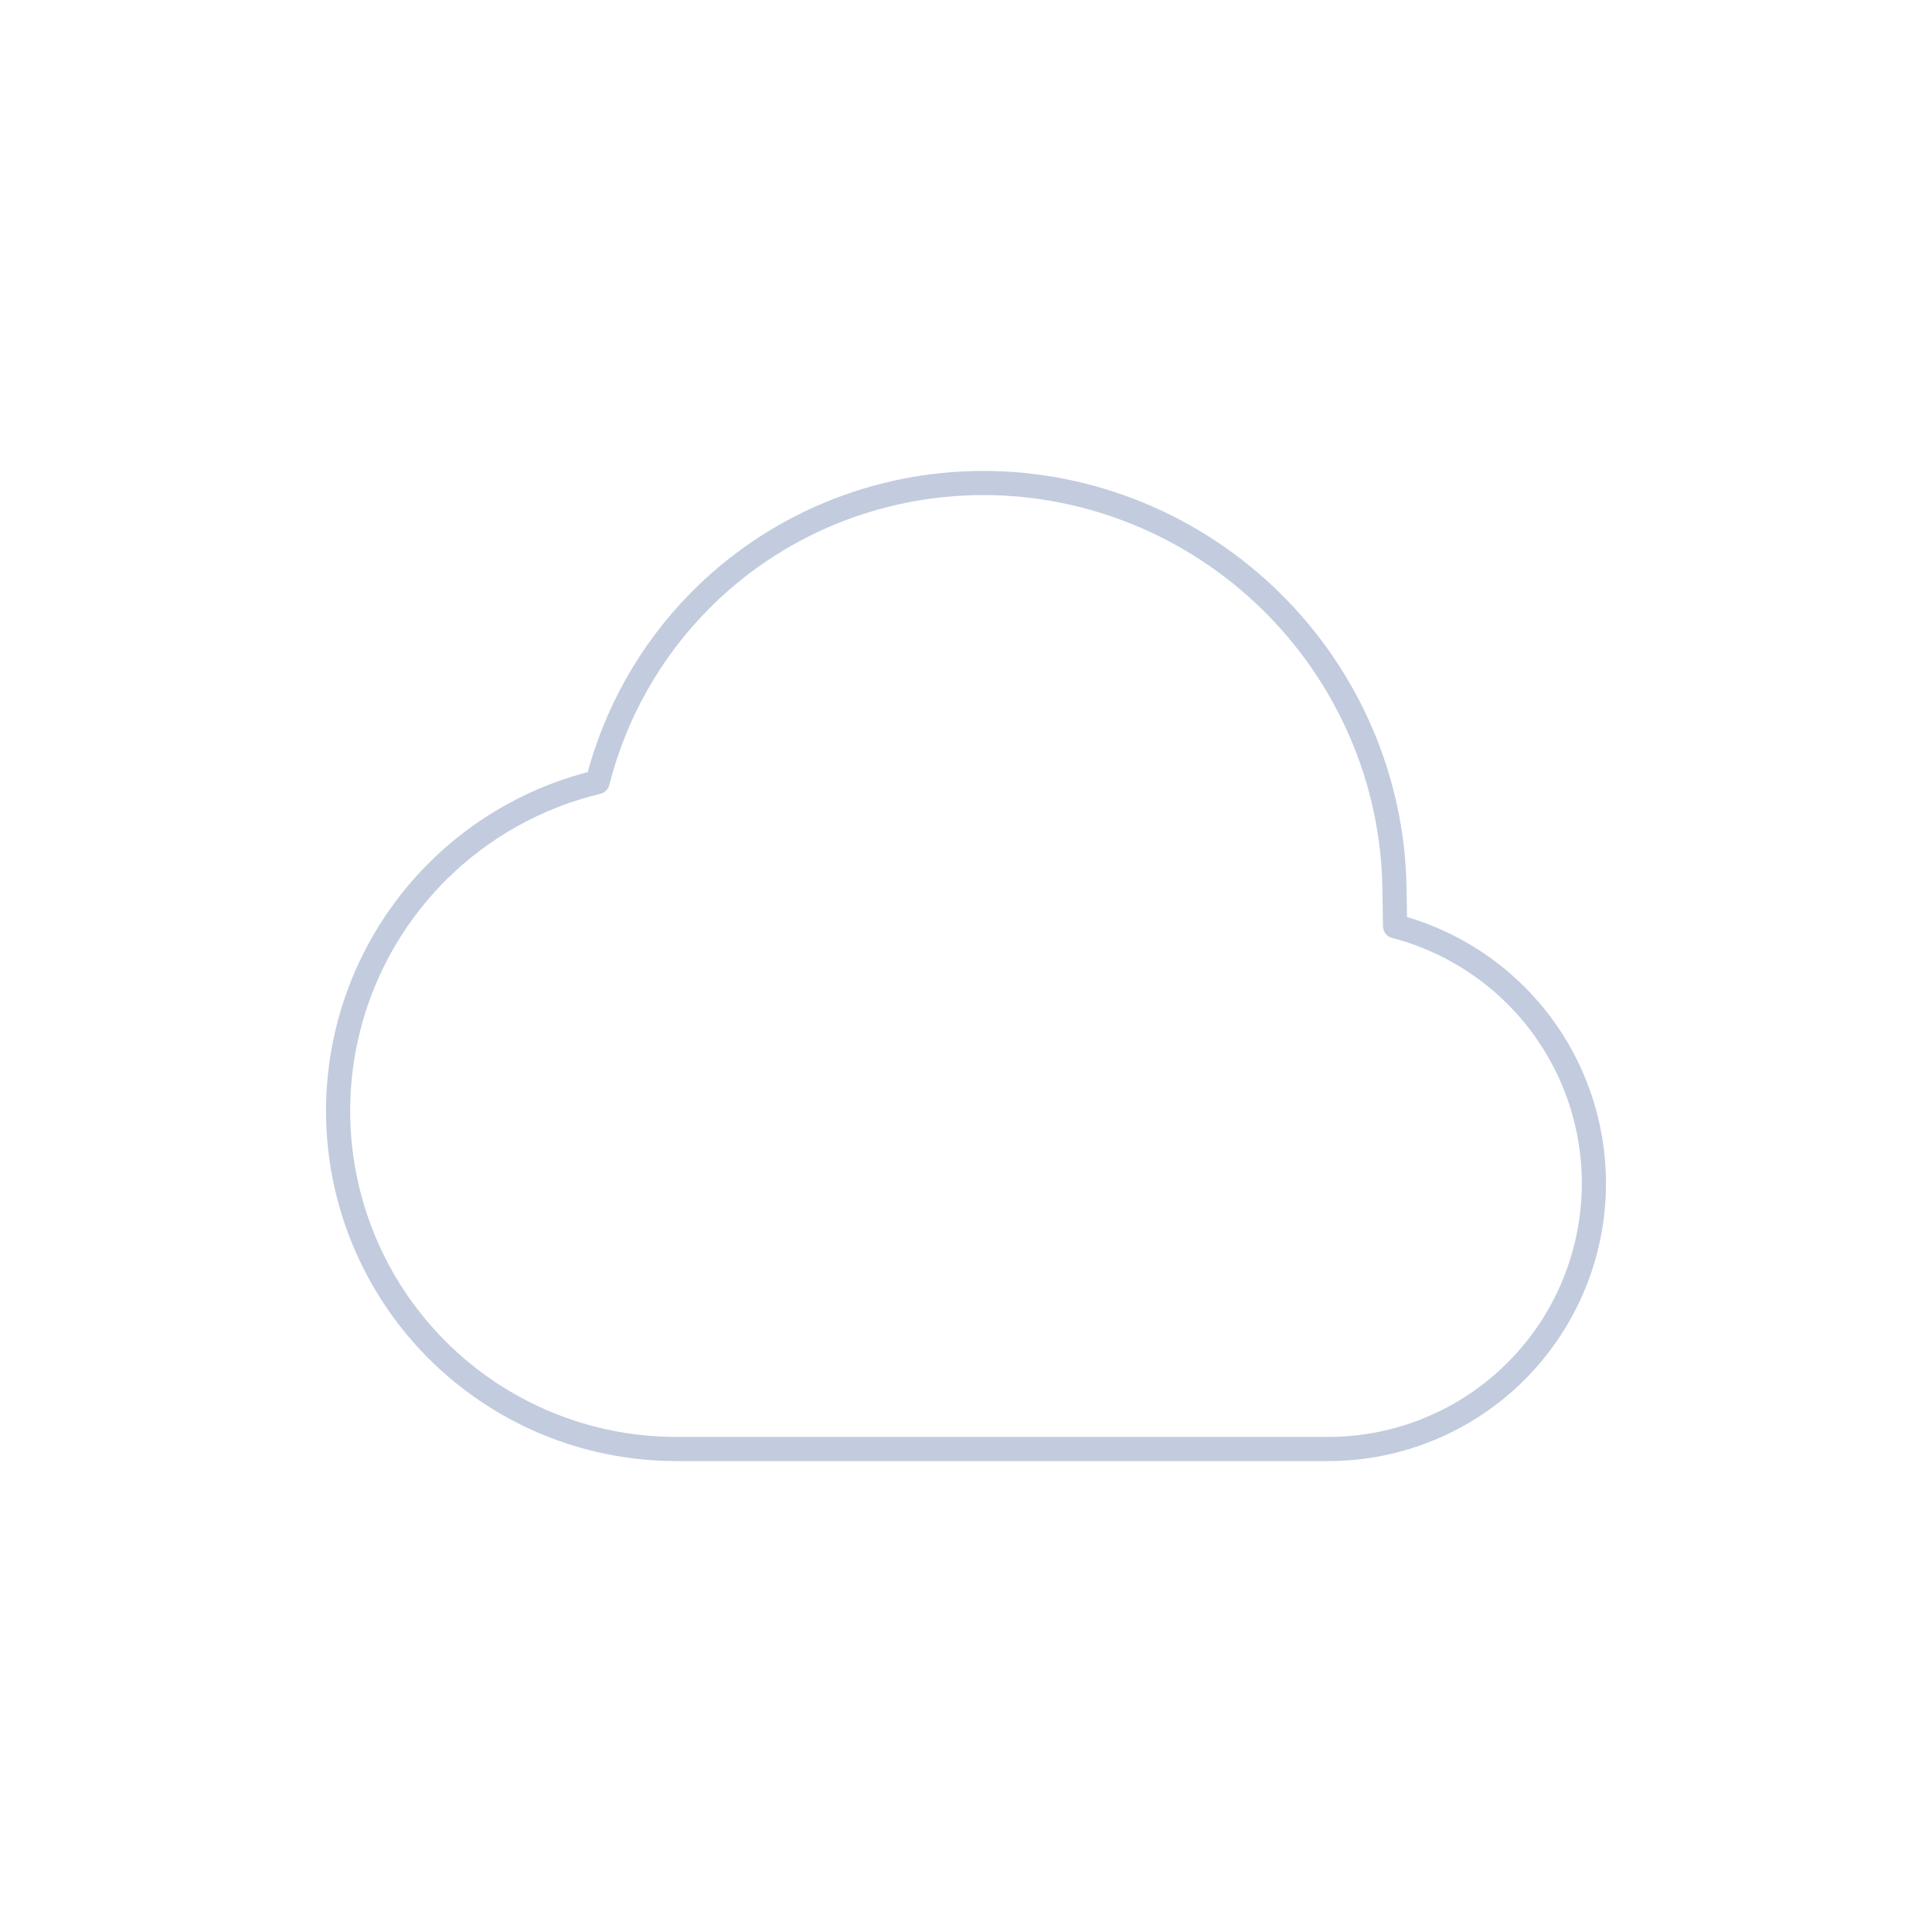 <svg width="80" height="80" viewBox="0 0 80 80" fill="none" xmlns="http://www.w3.org/2000/svg">
  <path d="M40.718 20C45.162 20 49.452 21.765 52.644 24.907C55.836 28.048 57.67 32.309 57.741 36.752L57.767 38.353C59.647 38.842 61.381 39.825 62.778 41.222C64.841 43.285 66 46.082 66 49C66 51.917 64.841 54.715 62.778 56.778C60.715 58.841 57.917 60 55 60H48C47.99 60 47.98 60 47.969 60H38.049C38.033 60 38.017 60 38 60H28C24.287 60 20.726 58.525 18.101 55.899C15.475 53.274 14 49.713 14 46C14 42.287 15.475 38.726 18.101 36.1C19.944 34.257 22.249 32.981 24.744 32.384C25.456 29.58 26.895 26.996 28.951 24.907C32.042 21.765 36.275 20 40.718 20Z" stroke="#C2CCDE" stroke-linecap="round" stroke-linejoin="round" />
</svg>